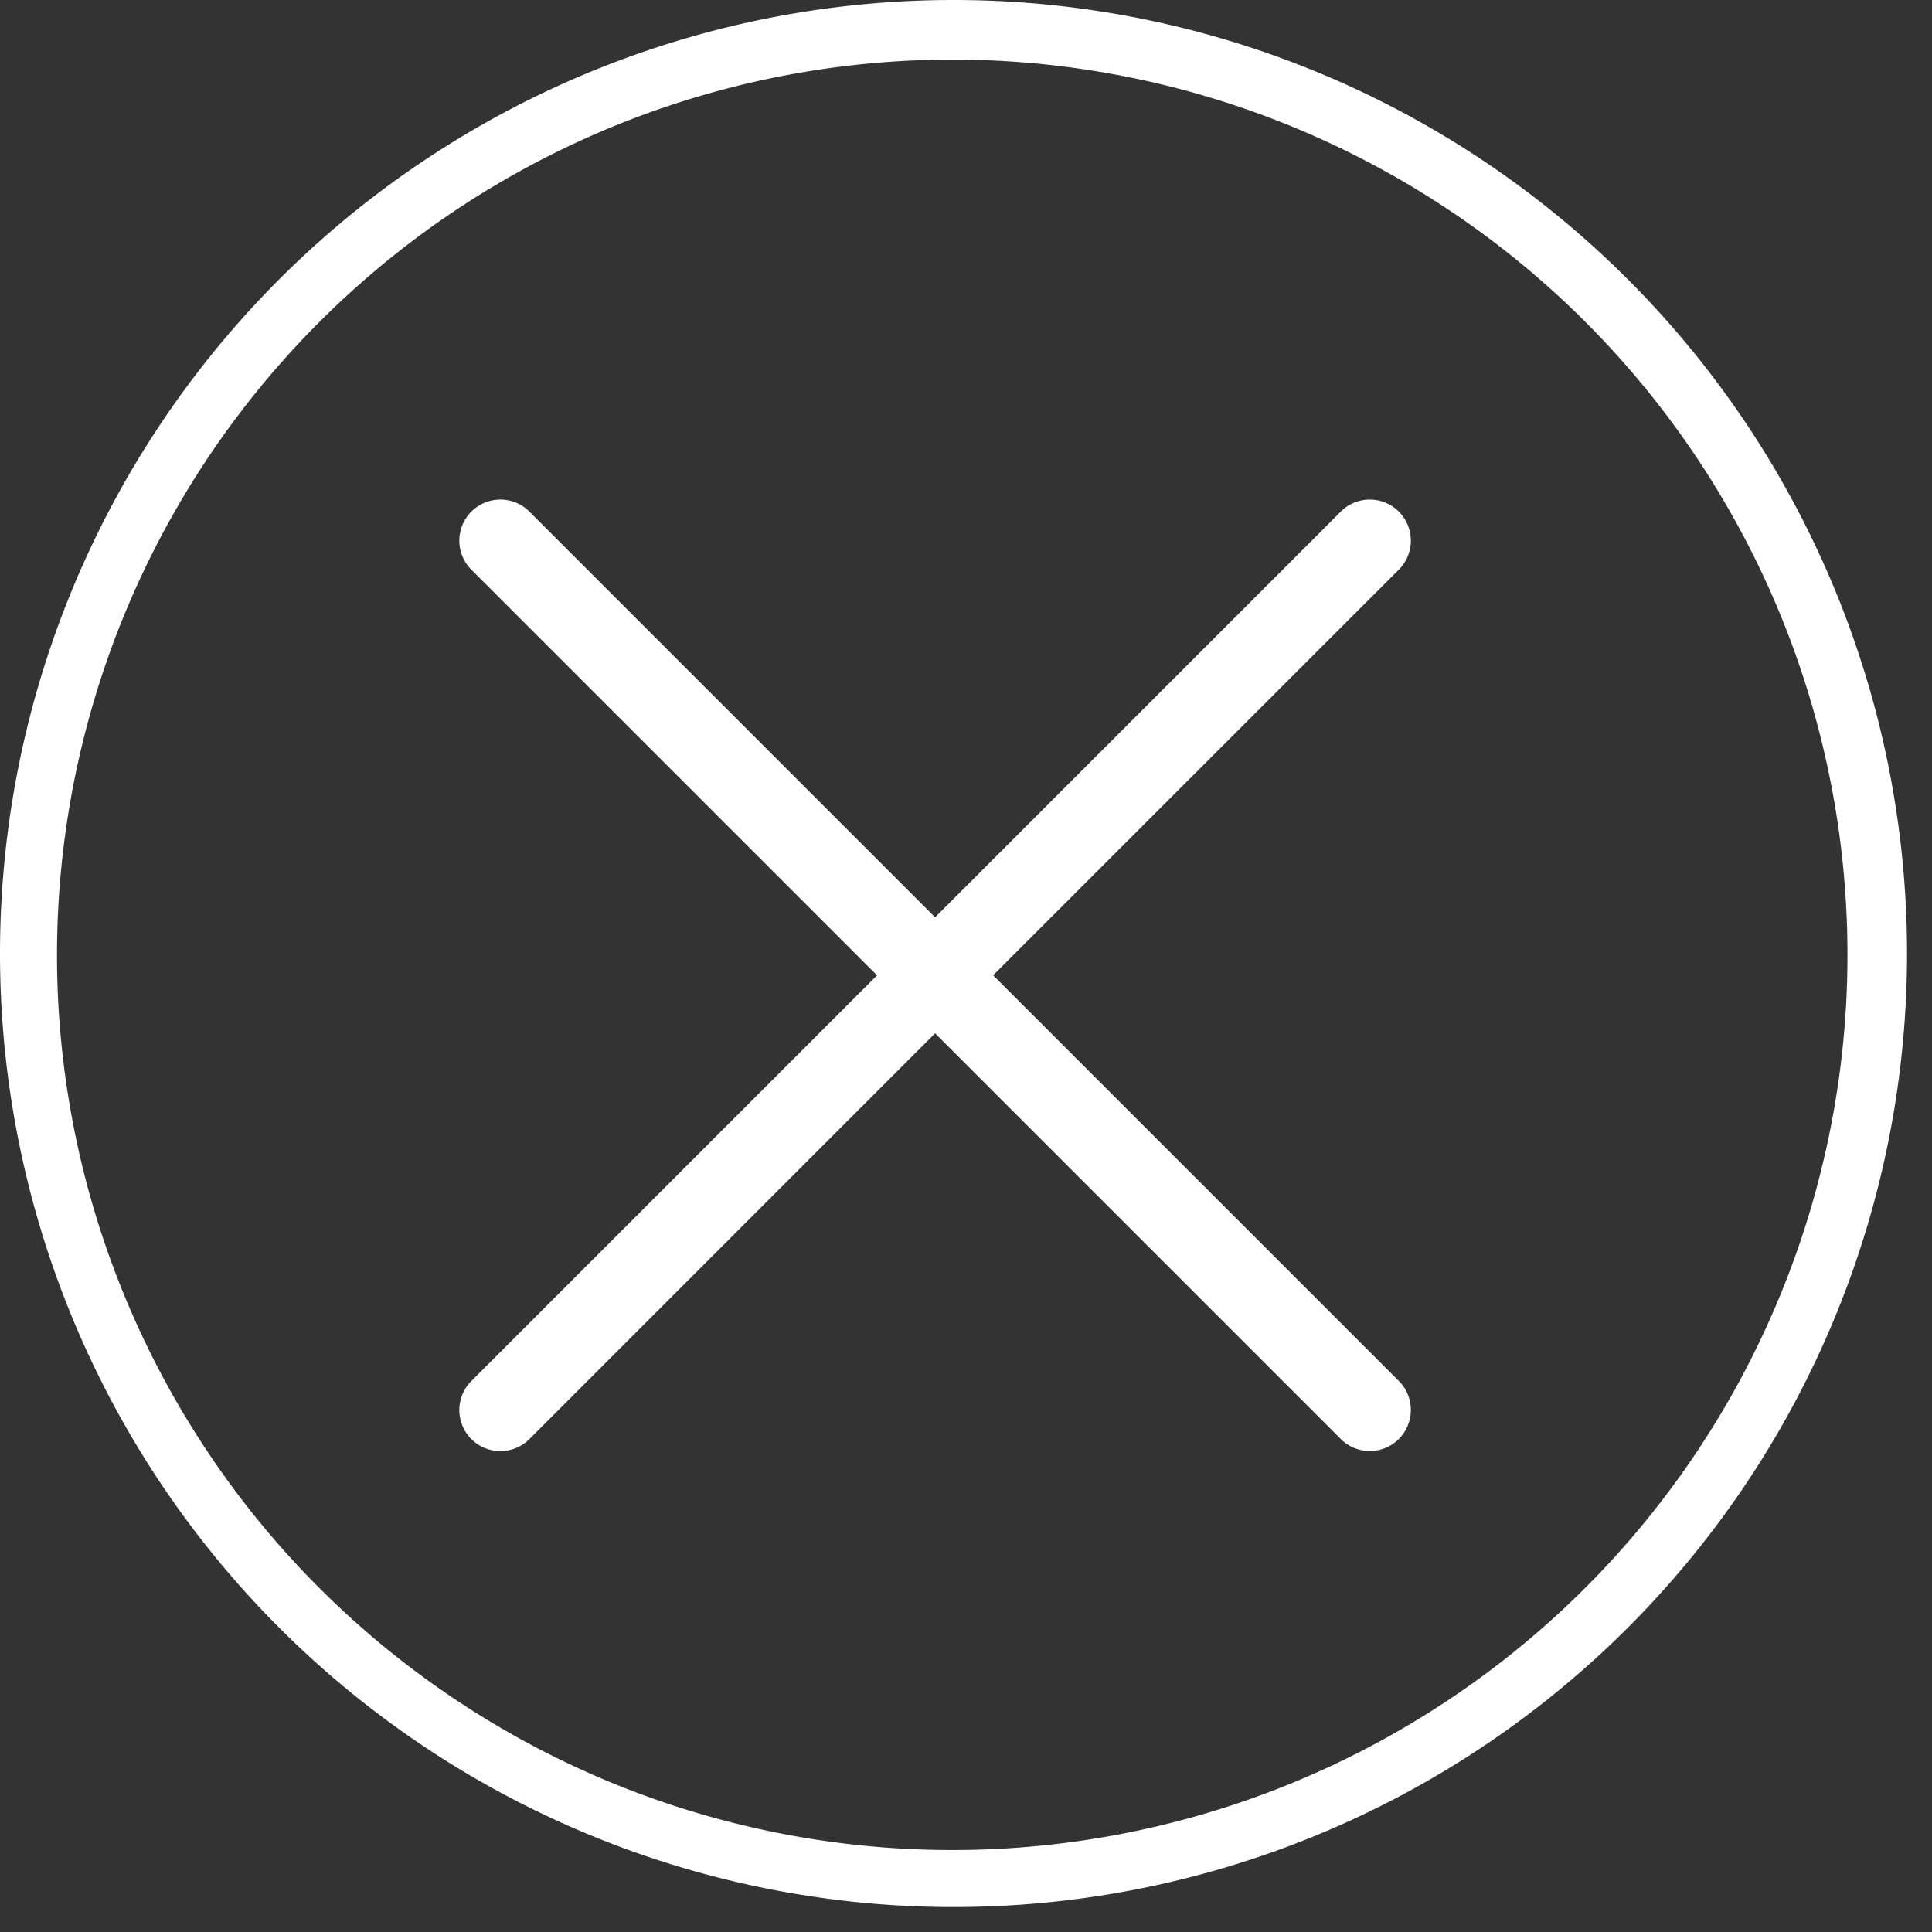 <svg xmlns="http://www.w3.org/2000/svg" width="24" height="24" viewBox="0 0 24 24">
  <rect x="0" y="0" width="24" height="24" fill="#333333" stroke="none"/>
  <defs>
    <style>
      .cls-1 {
        fill: #fff;
        fill-rule: evenodd;
      }
    </style>
  </defs>
  <path class="cls-1" d="M11.845,0A11.845,11.845,0,1,1,0,11.845,11.845,11.845,0,0,1,11.845,0Zm0,0.74A11.121,11.121,0,1,1,.708,11.861,11.129,11.129,0,0,1,11.845.74Zm0.492,11.375,5.049,5.049a0.51,0.51,0,0,1-.721.721l-5.049-5.049L6.567,17.886a0.51,0.51,0,0,1-.721-0.721l5.049-5.049L5.846,7.067a0.51,0.51,0,0,1,.721-0.721l5.049,5.049,5.049-5.049a0.51,0.51,0,0,1,.721.721Z"/>
</svg>
